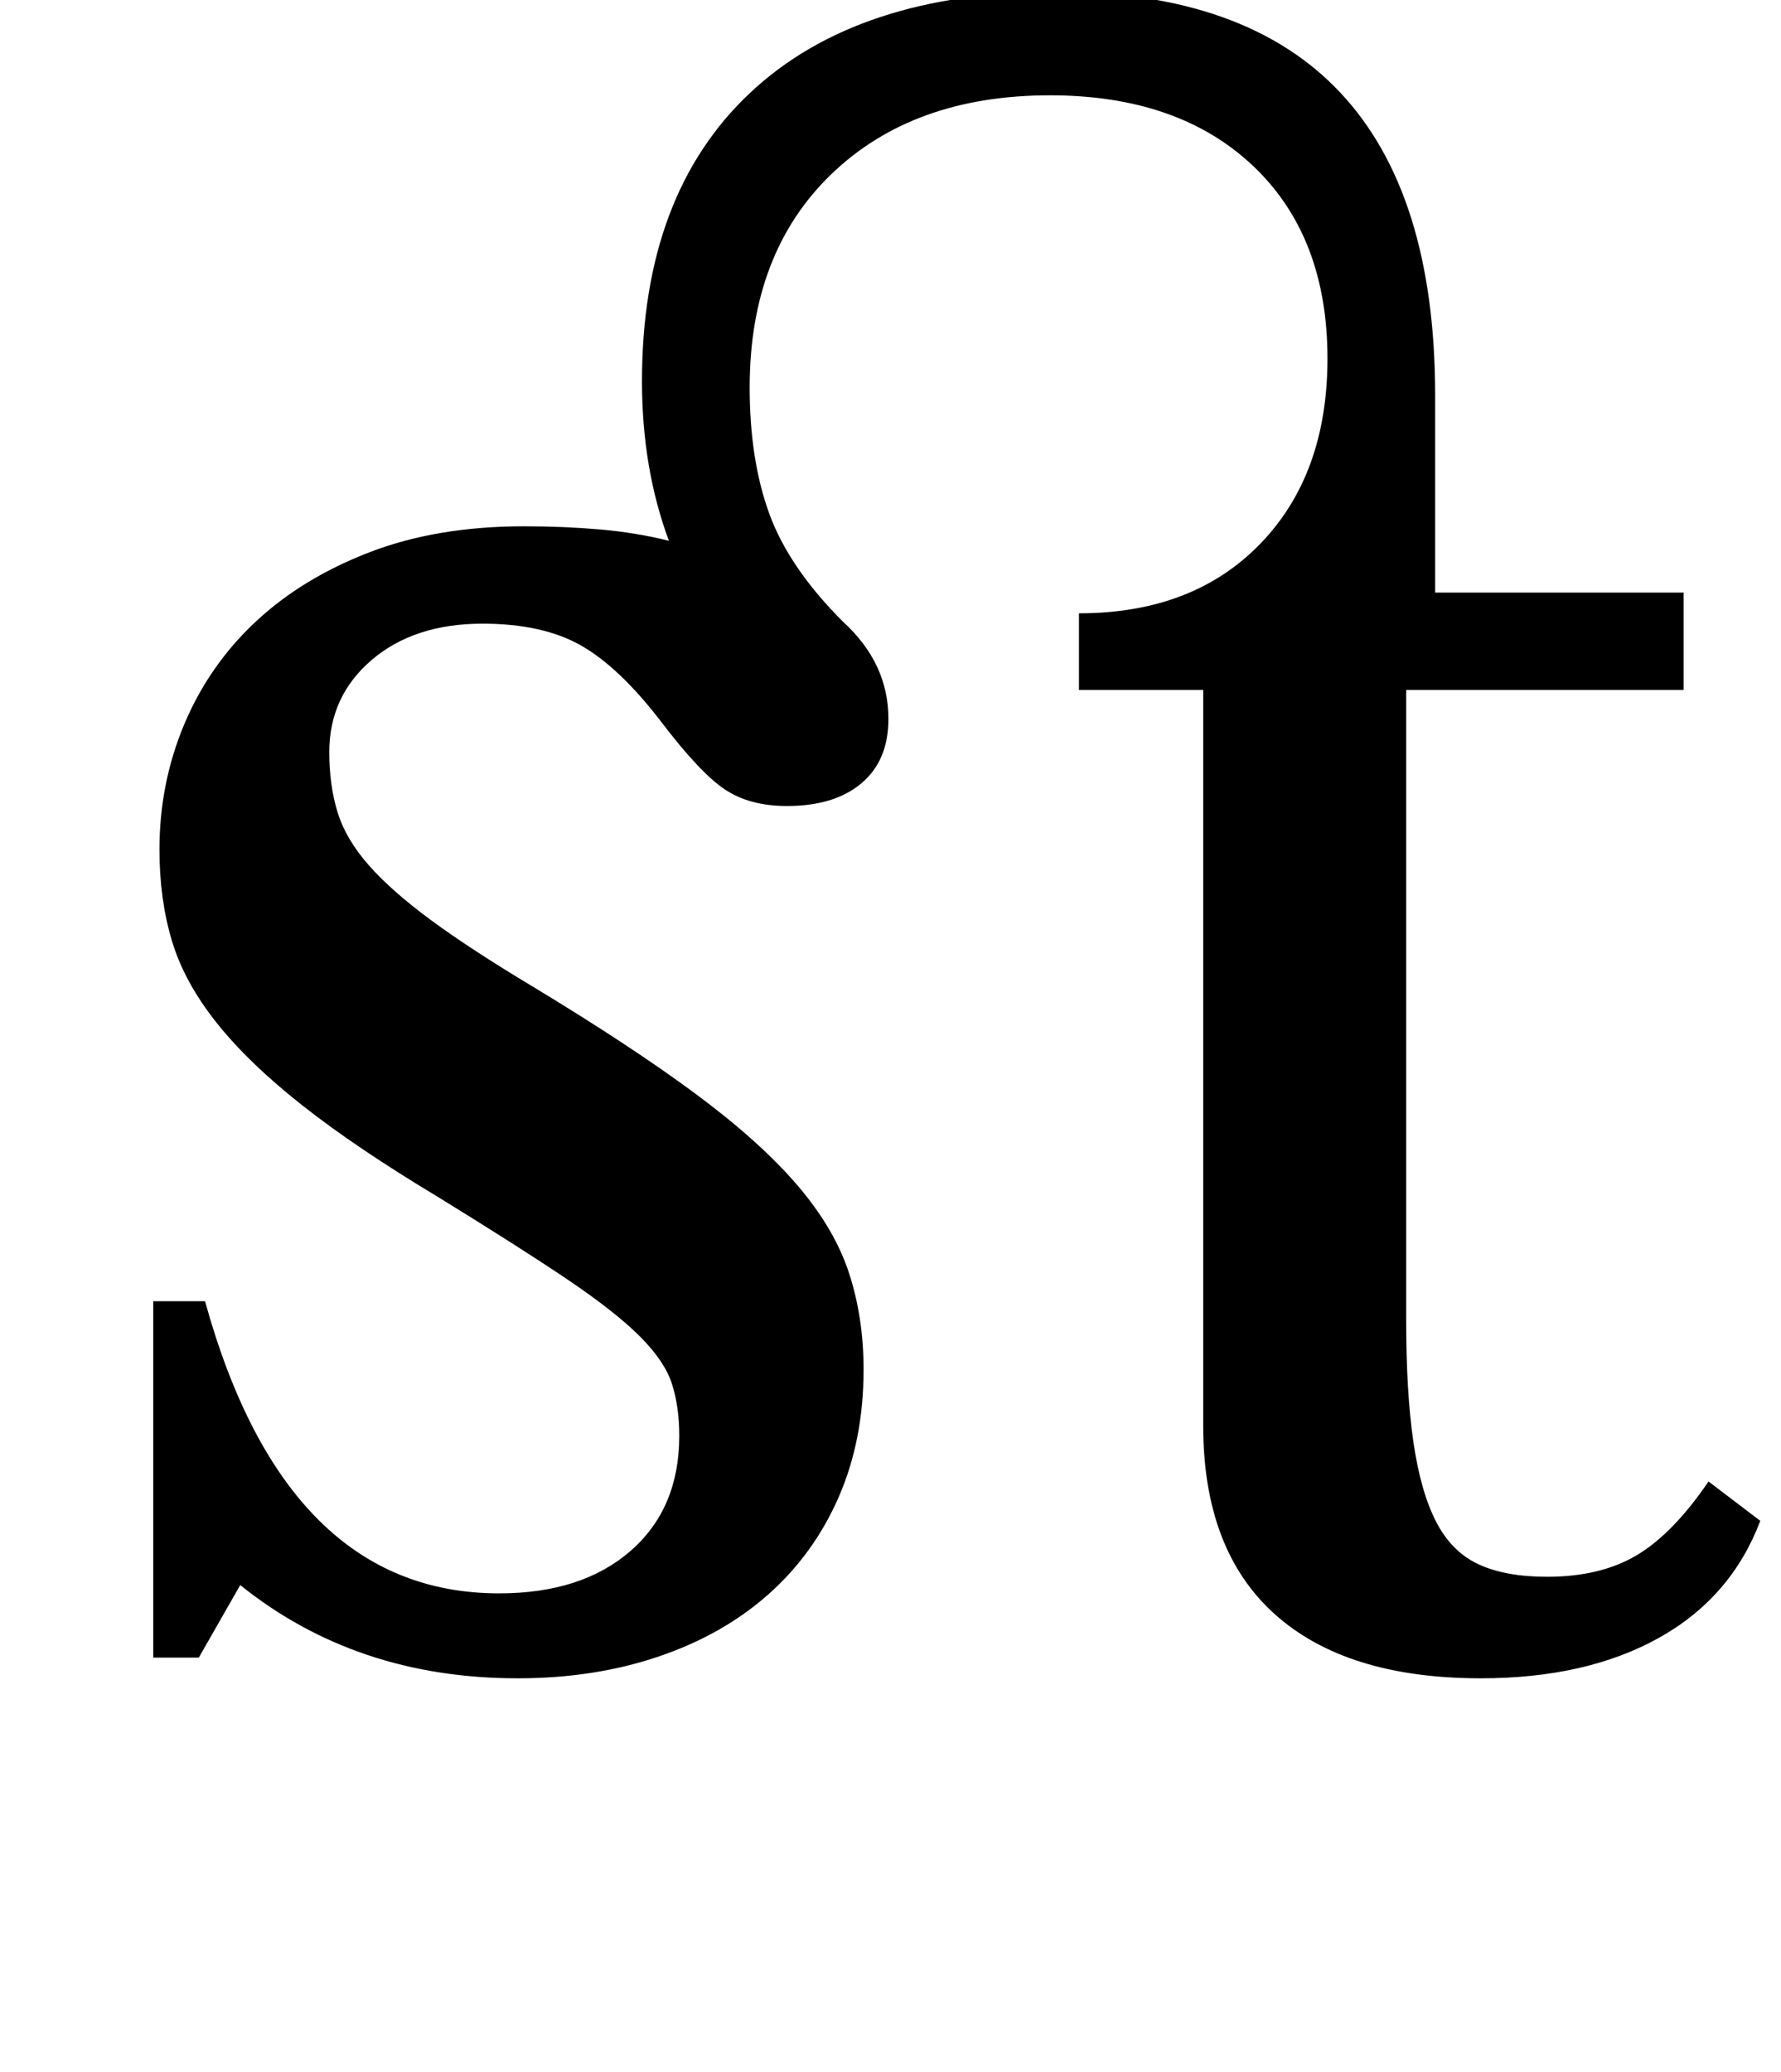<?xml version="1.0" standalone="no"?>
<!DOCTYPE svg PUBLIC "-//W3C//DTD SVG 1.1//EN" "http://www.w3.org/Graphics/SVG/1.1/DTD/svg11.dtd" >
<svg xmlns="http://www.w3.org/2000/svg" xmlns:xlink="http://www.w3.org/1999/xlink" version="1.1" viewBox="-10 0 860 1000">
  <g transform="matrix(1 0 0 -1 0 800)">
   <path fill="currentColor"
d="M803 514v-47h-134v-304q0 -35 3.5 -59t11 -38.5t20.5 -20.5t33 -6q26 0 43.5 10.5t34.5 35.5l25 -19q-14 -37 -49 -56.5t-86 -19.5q-65 0 -99.5 31t-34.5 91v355h-60v37q55 0 87.5 33.5t32.5 89.5q0 59 -36 93t-98 34q-66 0 -105.5 -38t-39.5 -103q0 -35 9.5 -61
t35.5 -52q22 -20 22 -47q0 -20 -13 -31t-36 -11q-18 0 -30 8t-31 33q-20 26 -38.5 36.5t-47.5 10.5q-33 0 -53.5 -17.5t-20.5 -44.5q0 -16 4 -29t15 -25.5t30 -26.5t49 -32q48 -29 79 -52t49 -44t25 -42.5t7 -46.5q0 -34 -12 -61.5t-34 -47t-53 -30t-68 -10.5q-78 0 -134 45
l-20 -35h-22v172h25q39 -141 142 -141q40 0 63.5 20.5t23.5 55.5q0 14 -3.5 25t-15.5 23t-35 27.5t-62 39.5q-40 24 -66 44.5t-41.5 40t-21.5 39.5t-6 44q0 32 12 60.5t34.5 49.5t55 33.5t74.5 12.5q19 0 36.5 -1.5t33.5 -5.5q-13 35 -13 77q0 90 52 139t148 49
q183 0 183 -195v-95h120z" />
  </g>

</svg>

